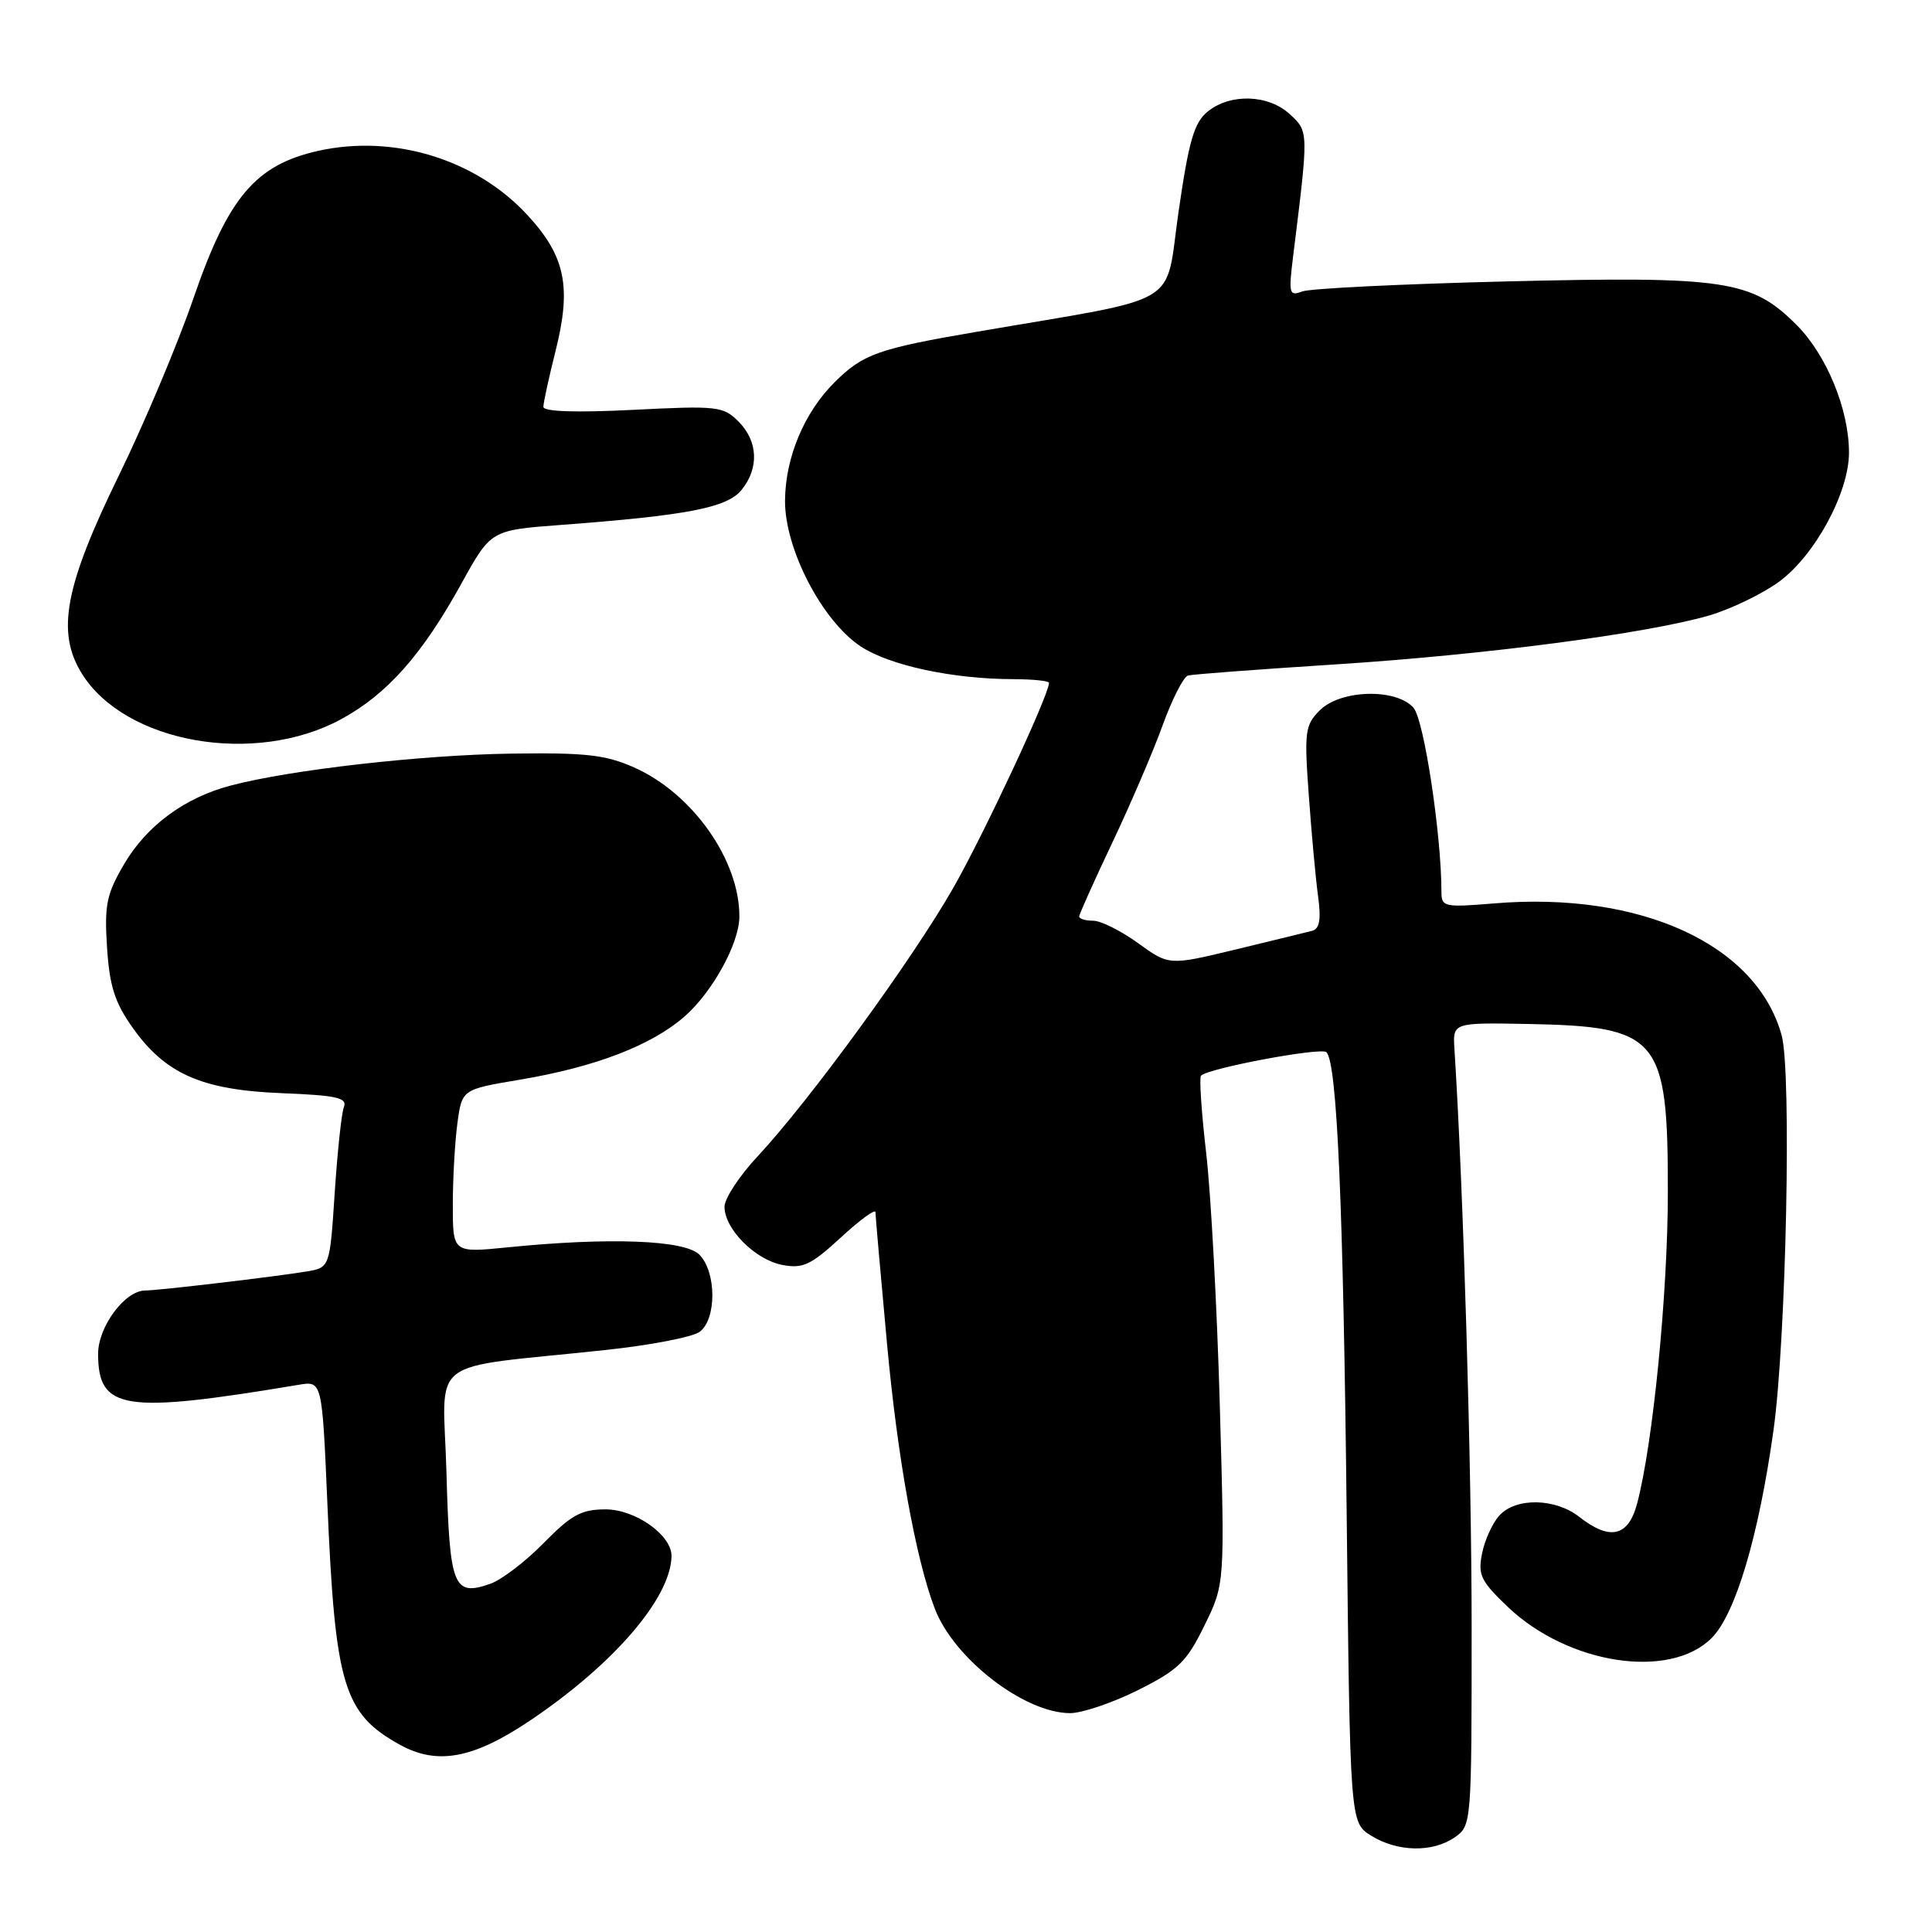 <?xml version="1.0" encoding="UTF-8" standalone="no"?>
<!DOCTYPE svg PUBLIC "-//W3C//DTD SVG 1.1//EN" "http://www.w3.org/Graphics/SVG/1.1/DTD/svg11.dtd" >
<svg xmlns="http://www.w3.org/2000/svg" xmlns:xlink="http://www.w3.org/1999/xlink" version="1.1" viewBox="0 0 256 256">
 <g >
 <path fill="currentColor"
d=" M 192.78 243.44 C 194.98 241.90 195.00 241.63 195.00 215.68 C 195.00 194.36 193.91 157.53 192.72 139.00 C 192.50 135.50 192.50 135.50 202.38 135.68 C 219.84 136.01 221.00 137.39 221.00 157.90 C 221.00 171.34 219.02 191.37 216.92 199.25 C 215.76 203.62 213.32 204.18 209.27 201.00 C 206.09 198.50 200.85 198.40 198.67 200.82 C 197.76 201.81 196.73 204.08 196.38 205.85 C 195.81 208.68 196.21 209.51 199.80 212.93 C 207.81 220.55 221.25 222.60 226.80 217.05 C 229.96 213.88 233.03 203.59 235.00 189.50 C 236.68 177.44 237.41 142.05 236.08 137.19 C 232.76 125.13 217.38 118.08 197.92 119.71 C 191.43 120.25 191.00 120.16 191.00 118.25 C 191.00 110.60 188.68 95.30 187.28 93.76 C 184.94 91.17 177.62 91.38 174.88 94.12 C 172.92 96.08 172.81 96.93 173.42 105.37 C 173.78 110.39 174.33 116.41 174.65 118.74 C 175.07 121.85 174.86 123.07 173.86 123.34 C 173.11 123.53 168.54 124.65 163.70 125.82 C 154.90 127.94 154.90 127.94 150.80 124.97 C 148.54 123.34 145.87 122.00 144.85 122.00 C 143.83 122.00 143.00 121.75 143.00 121.44 C 143.00 121.14 144.97 116.75 147.37 111.69 C 149.77 106.64 152.77 99.64 154.04 96.15 C 155.30 92.66 156.82 89.67 157.42 89.51 C 158.01 89.35 166.79 88.69 176.92 88.04 C 196.73 86.77 218.19 83.96 226.49 81.55 C 229.31 80.72 233.45 78.73 235.68 77.12 C 240.45 73.66 245.00 65.30 245.00 59.98 C 245.00 54.25 242.04 47.04 238.04 43.04 C 232.11 37.11 228.64 36.59 199.62 37.29 C 185.76 37.63 173.58 38.22 172.55 38.62 C 170.82 39.28 170.73 38.93 171.35 33.92 C 173.41 17.33 173.41 17.46 170.94 15.16 C 168.10 12.51 163.04 12.34 160.03 14.78 C 158.23 16.24 157.53 18.62 156.17 28.02 C 154.29 40.93 157.20 39.19 129.50 43.95 C 116.34 46.20 114.37 46.90 110.61 50.63 C 106.56 54.64 104.05 60.65 104.02 66.36 C 103.99 72.75 108.94 82.27 114.04 85.65 C 117.87 88.18 126.27 89.98 134.25 89.99 C 136.86 90.00 139.00 90.22 139.00 90.48 C 139.00 92.06 130.47 110.34 126.36 117.57 C 121.00 126.99 107.26 145.86 100.40 153.21 C 97.98 155.80 96.00 158.81 96.00 159.90 C 96.00 162.84 100.05 166.92 103.66 167.61 C 106.38 168.13 107.44 167.63 111.41 163.98 C 113.93 161.65 116.00 160.14 116.00 160.62 C 116.01 161.11 116.69 168.93 117.53 178.00 C 118.92 193.15 121.33 206.51 123.86 213.14 C 126.39 219.78 135.74 227.00 141.80 227.00 C 143.38 227.00 147.43 225.63 150.79 223.95 C 156.16 221.26 157.23 220.22 159.60 215.38 C 162.30 209.87 162.30 209.87 161.63 186.18 C 161.26 173.16 160.45 158.11 159.82 152.74 C 159.20 147.37 158.89 142.78 159.14 142.53 C 160.14 141.53 175.07 138.74 175.76 139.42 C 177.17 140.83 177.99 159.65 178.44 200.50 C 178.89 241.50 178.89 241.50 181.69 243.24 C 185.18 245.41 189.85 245.49 192.78 243.44 Z  M 70.24 227.98 C 81.34 220.51 88.88 211.74 88.98 206.20 C 89.03 203.43 84.20 200.00 80.25 200.00 C 77.03 200.00 75.71 200.72 72.04 204.46 C 69.63 206.92 66.45 209.34 64.97 209.86 C 60.07 211.57 59.58 210.33 59.16 195.18 C 58.73 179.39 56.03 181.48 80.25 178.88 C 86.16 178.25 91.76 177.17 92.70 176.48 C 94.97 174.82 94.95 168.52 92.66 166.24 C 90.73 164.30 80.69 163.93 67.25 165.28 C 60.00 166.01 60.00 166.01 60.00 159.65 C 60.00 156.14 60.28 151.27 60.61 148.82 C 61.22 144.35 61.22 144.35 68.86 143.07 C 78.90 141.38 86.34 138.52 90.74 134.66 C 94.42 131.42 97.94 125.02 97.97 121.50 C 98.03 114.01 91.78 105.13 84.00 101.68 C 80.23 100.01 77.58 99.71 67.61 99.86 C 55.78 100.04 38.53 102.00 30.64 104.07 C 24.49 105.67 19.44 109.39 16.44 114.51 C 14.12 118.47 13.82 119.90 14.18 125.51 C 14.51 130.64 15.20 132.82 17.55 136.14 C 21.90 142.30 26.73 144.43 37.32 144.85 C 44.60 145.14 46.04 145.46 45.57 146.68 C 45.25 147.50 44.71 152.62 44.35 158.07 C 43.70 167.97 43.70 167.97 40.60 168.48 C 36.54 169.16 20.93 171.00 19.23 171.00 C 16.56 171.00 13.00 175.79 13.00 179.38 C 13.00 186.85 16.36 187.37 39.59 183.49 C 42.68 182.97 42.68 182.97 43.38 199.23 C 44.41 223.38 45.52 227.07 53.03 231.21 C 57.97 233.92 62.73 233.03 70.24 227.98 Z  M 45.22 95.29 C 51.31 91.97 55.92 86.77 61.11 77.38 C 65.04 70.25 65.04 70.25 74.27 69.56 C 91.06 68.30 96.34 67.28 98.25 64.93 C 100.61 62.03 100.45 58.45 97.85 55.85 C 95.83 53.83 95.06 53.74 83.85 54.31 C 76.26 54.69 72.00 54.54 72.00 53.91 C 72.00 53.36 72.73 50.02 73.62 46.48 C 75.75 38.00 74.91 33.94 69.90 28.51 C 63.07 21.10 52.18 17.76 42.16 19.99 C 33.85 21.85 30.23 26.14 25.62 39.56 C 23.55 45.58 19.11 56.12 15.75 63.00 C 8.58 77.69 7.44 83.74 10.83 89.23 C 16.55 98.48 33.77 101.52 45.22 95.29 Z "/>
</g>
</svg>